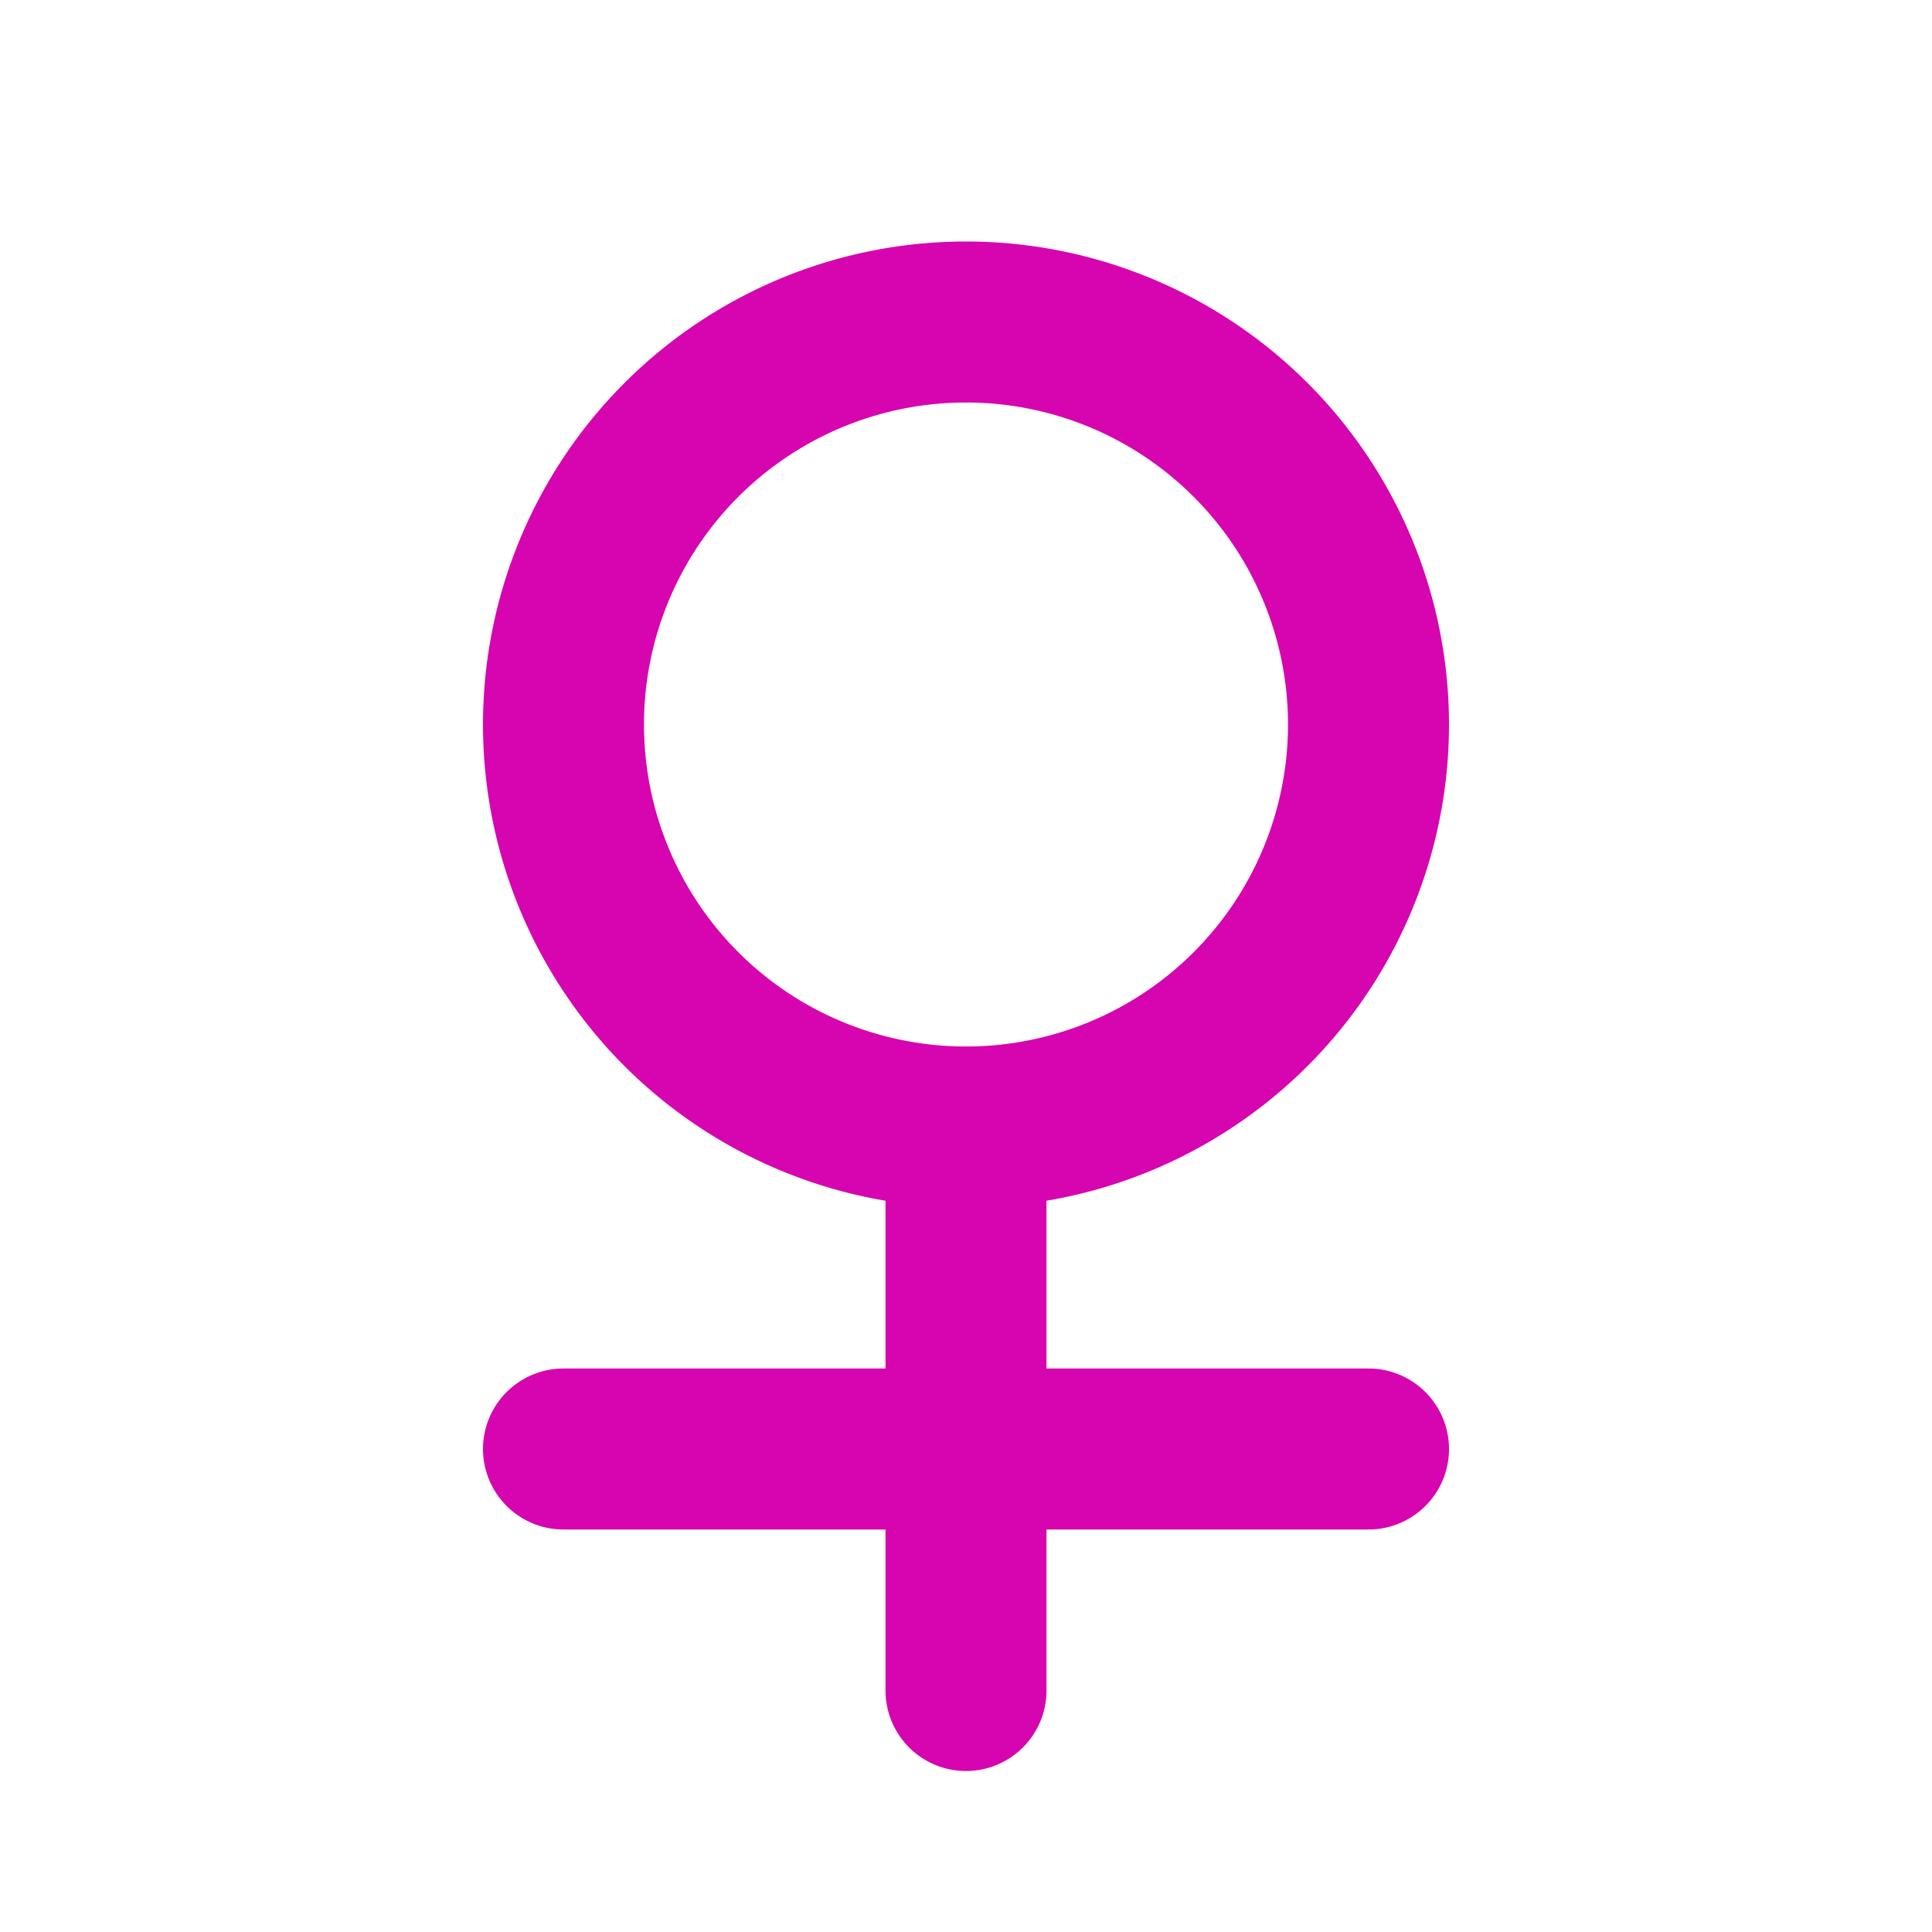 <svg xmlns="http://www.w3.org/2000/svg" width="1em" height="1em" viewBox="0 0 24 24"><path fill="none" stroke="#d605b0" stroke-linecap="round" stroke-linejoin="round" stroke-width="2" d="M7 9a5 5 0 1 0 10 0A5 5 0 1 0 7 9m5 5v7m-5-3h10"/></svg>